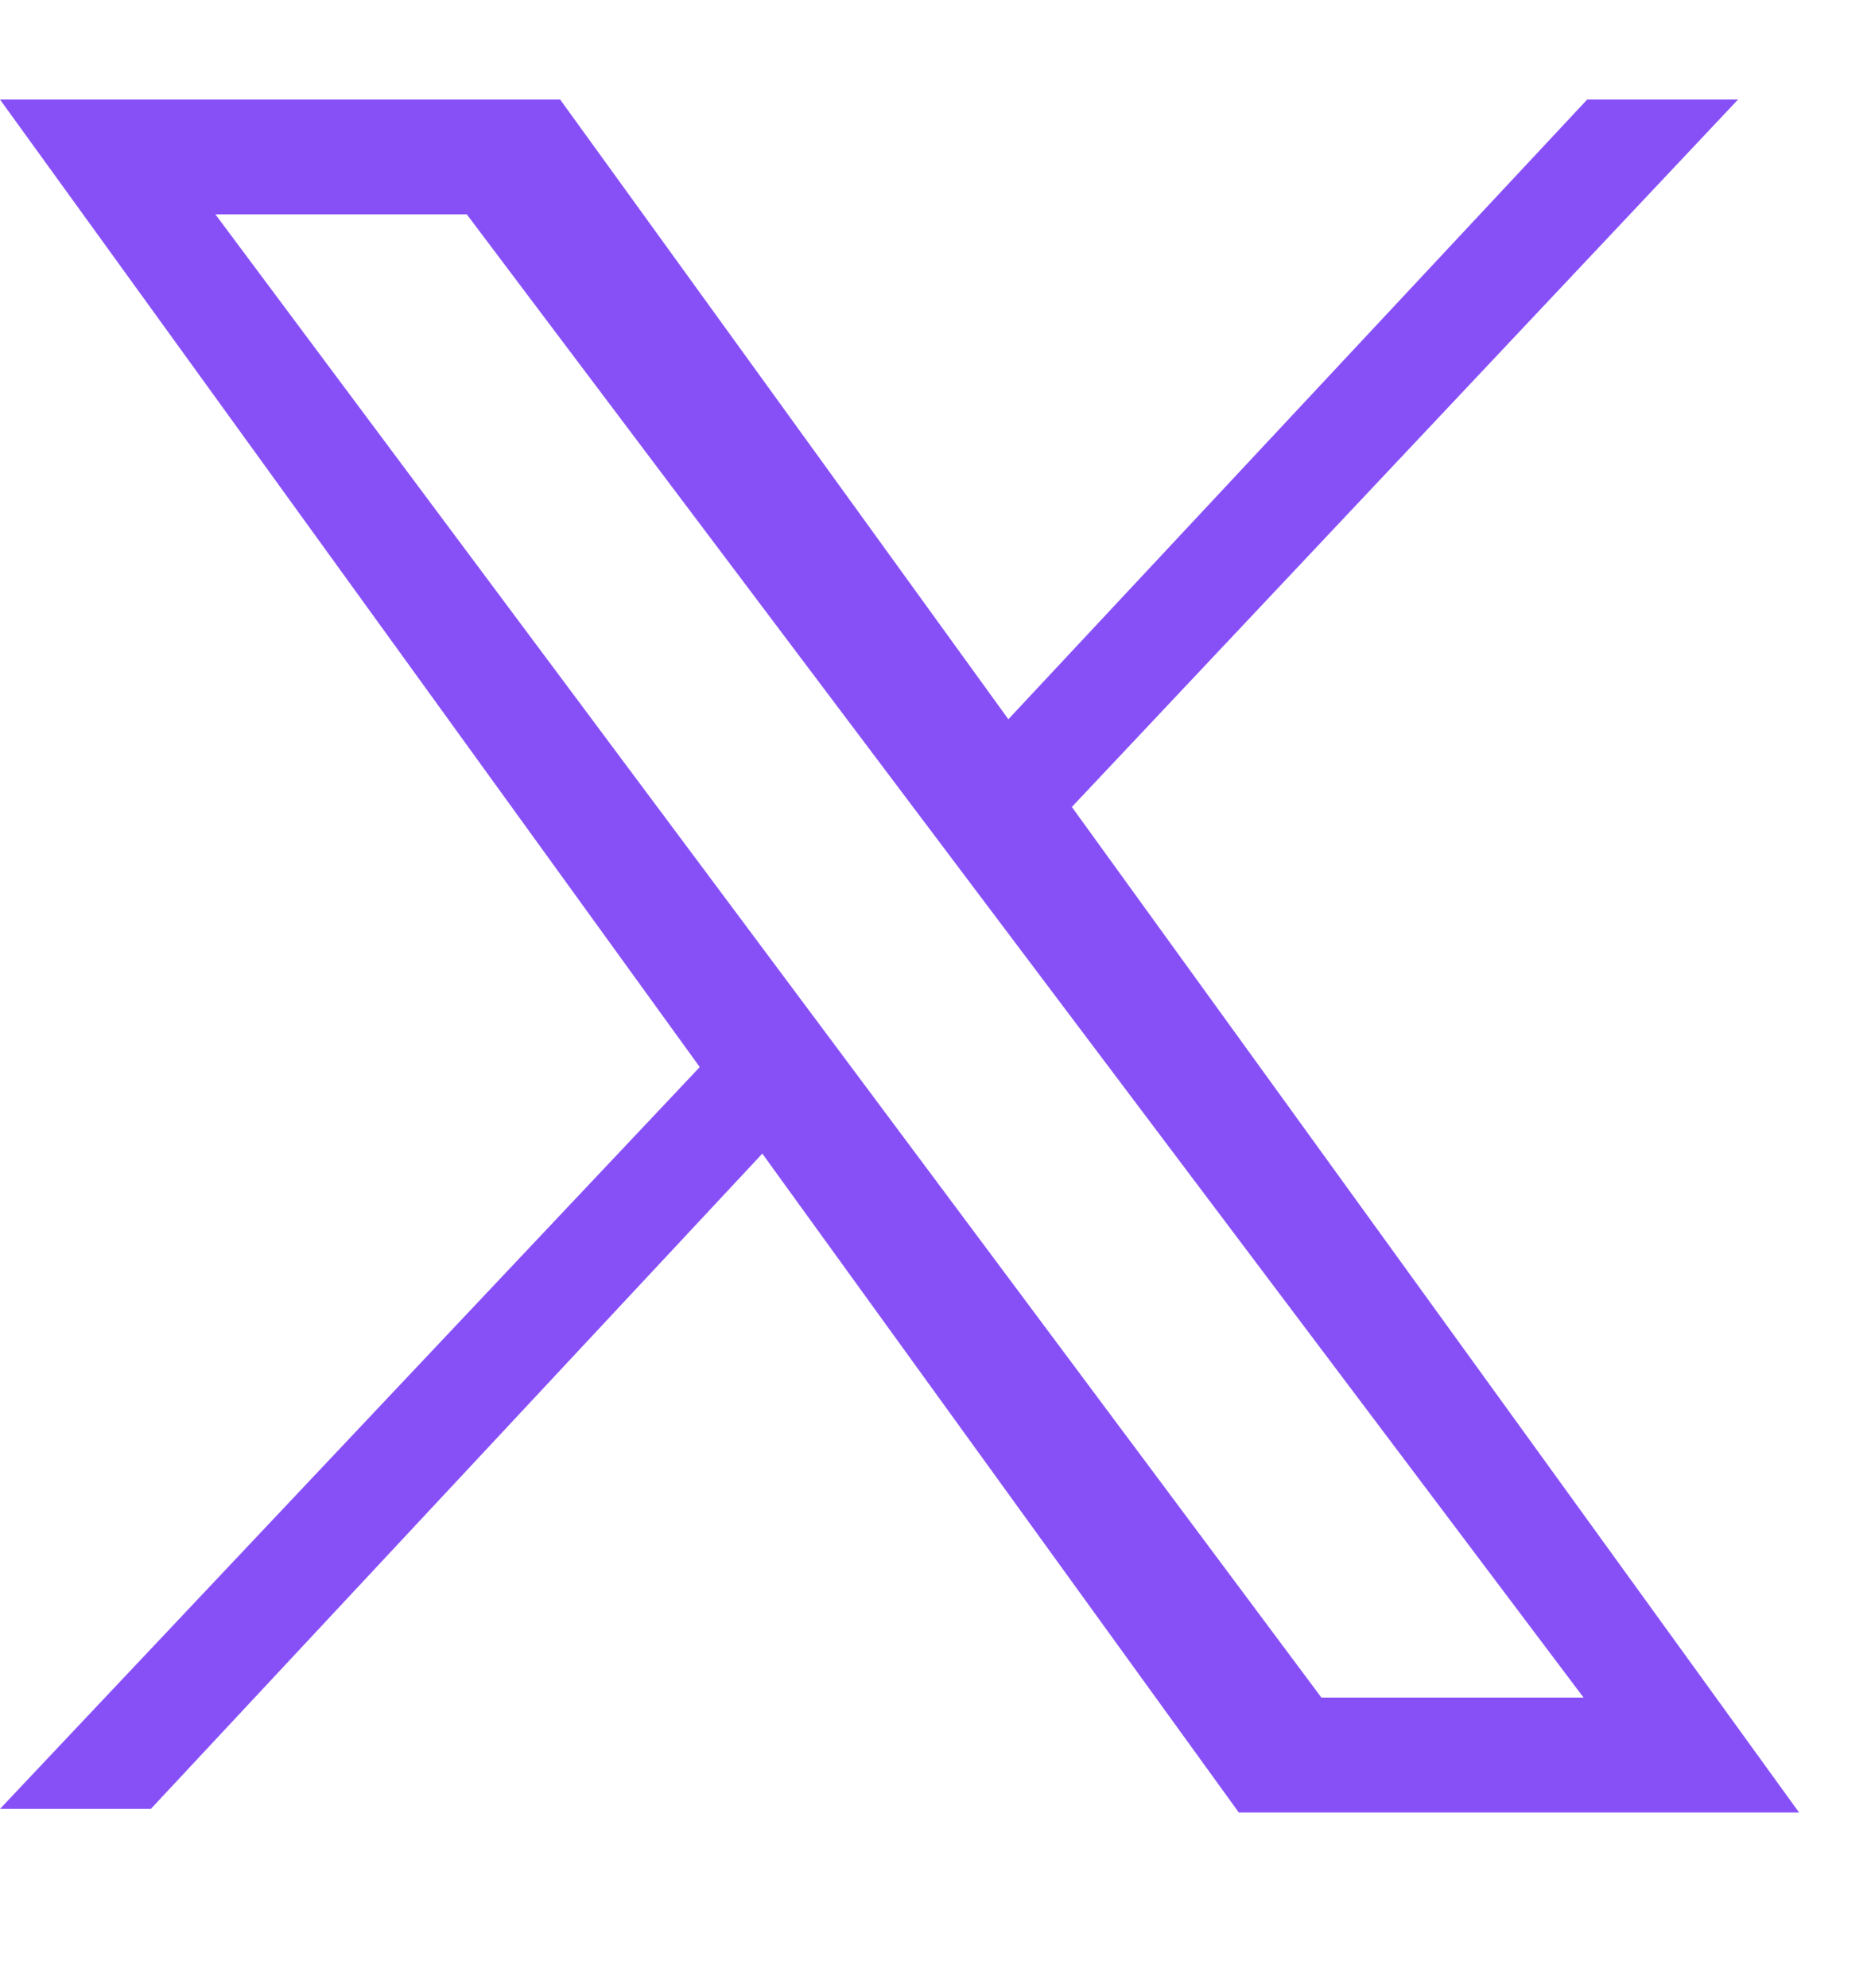 <svg width="16" height="17" viewBox="0 0 16 17" fill="none" xmlns="http://www.w3.org/2000/svg">
<g clip-path="url(#clip0_38_7497)">
<path fill-rule="evenodd" clip-rule="evenodd" d="M4.79 0.851H0L5.984 9.124L0 15.467H1.29L6.519 9.864L10.594 15.498H15.385L9.166 6.9L14.863 0.851H13.573L8.623 6.15L4.79 0.851ZM3.992 1.833H1.842L11.3 14.515H13.542L3.992 1.833Z" fill="#8750F7"/>
</g>
<defs>
<clipPath id="clip0_38_7497">
<rect width="16" height="16" fill="white" transform="translate(0 0.482)"/>
</clipPath>
</defs>
</svg>
